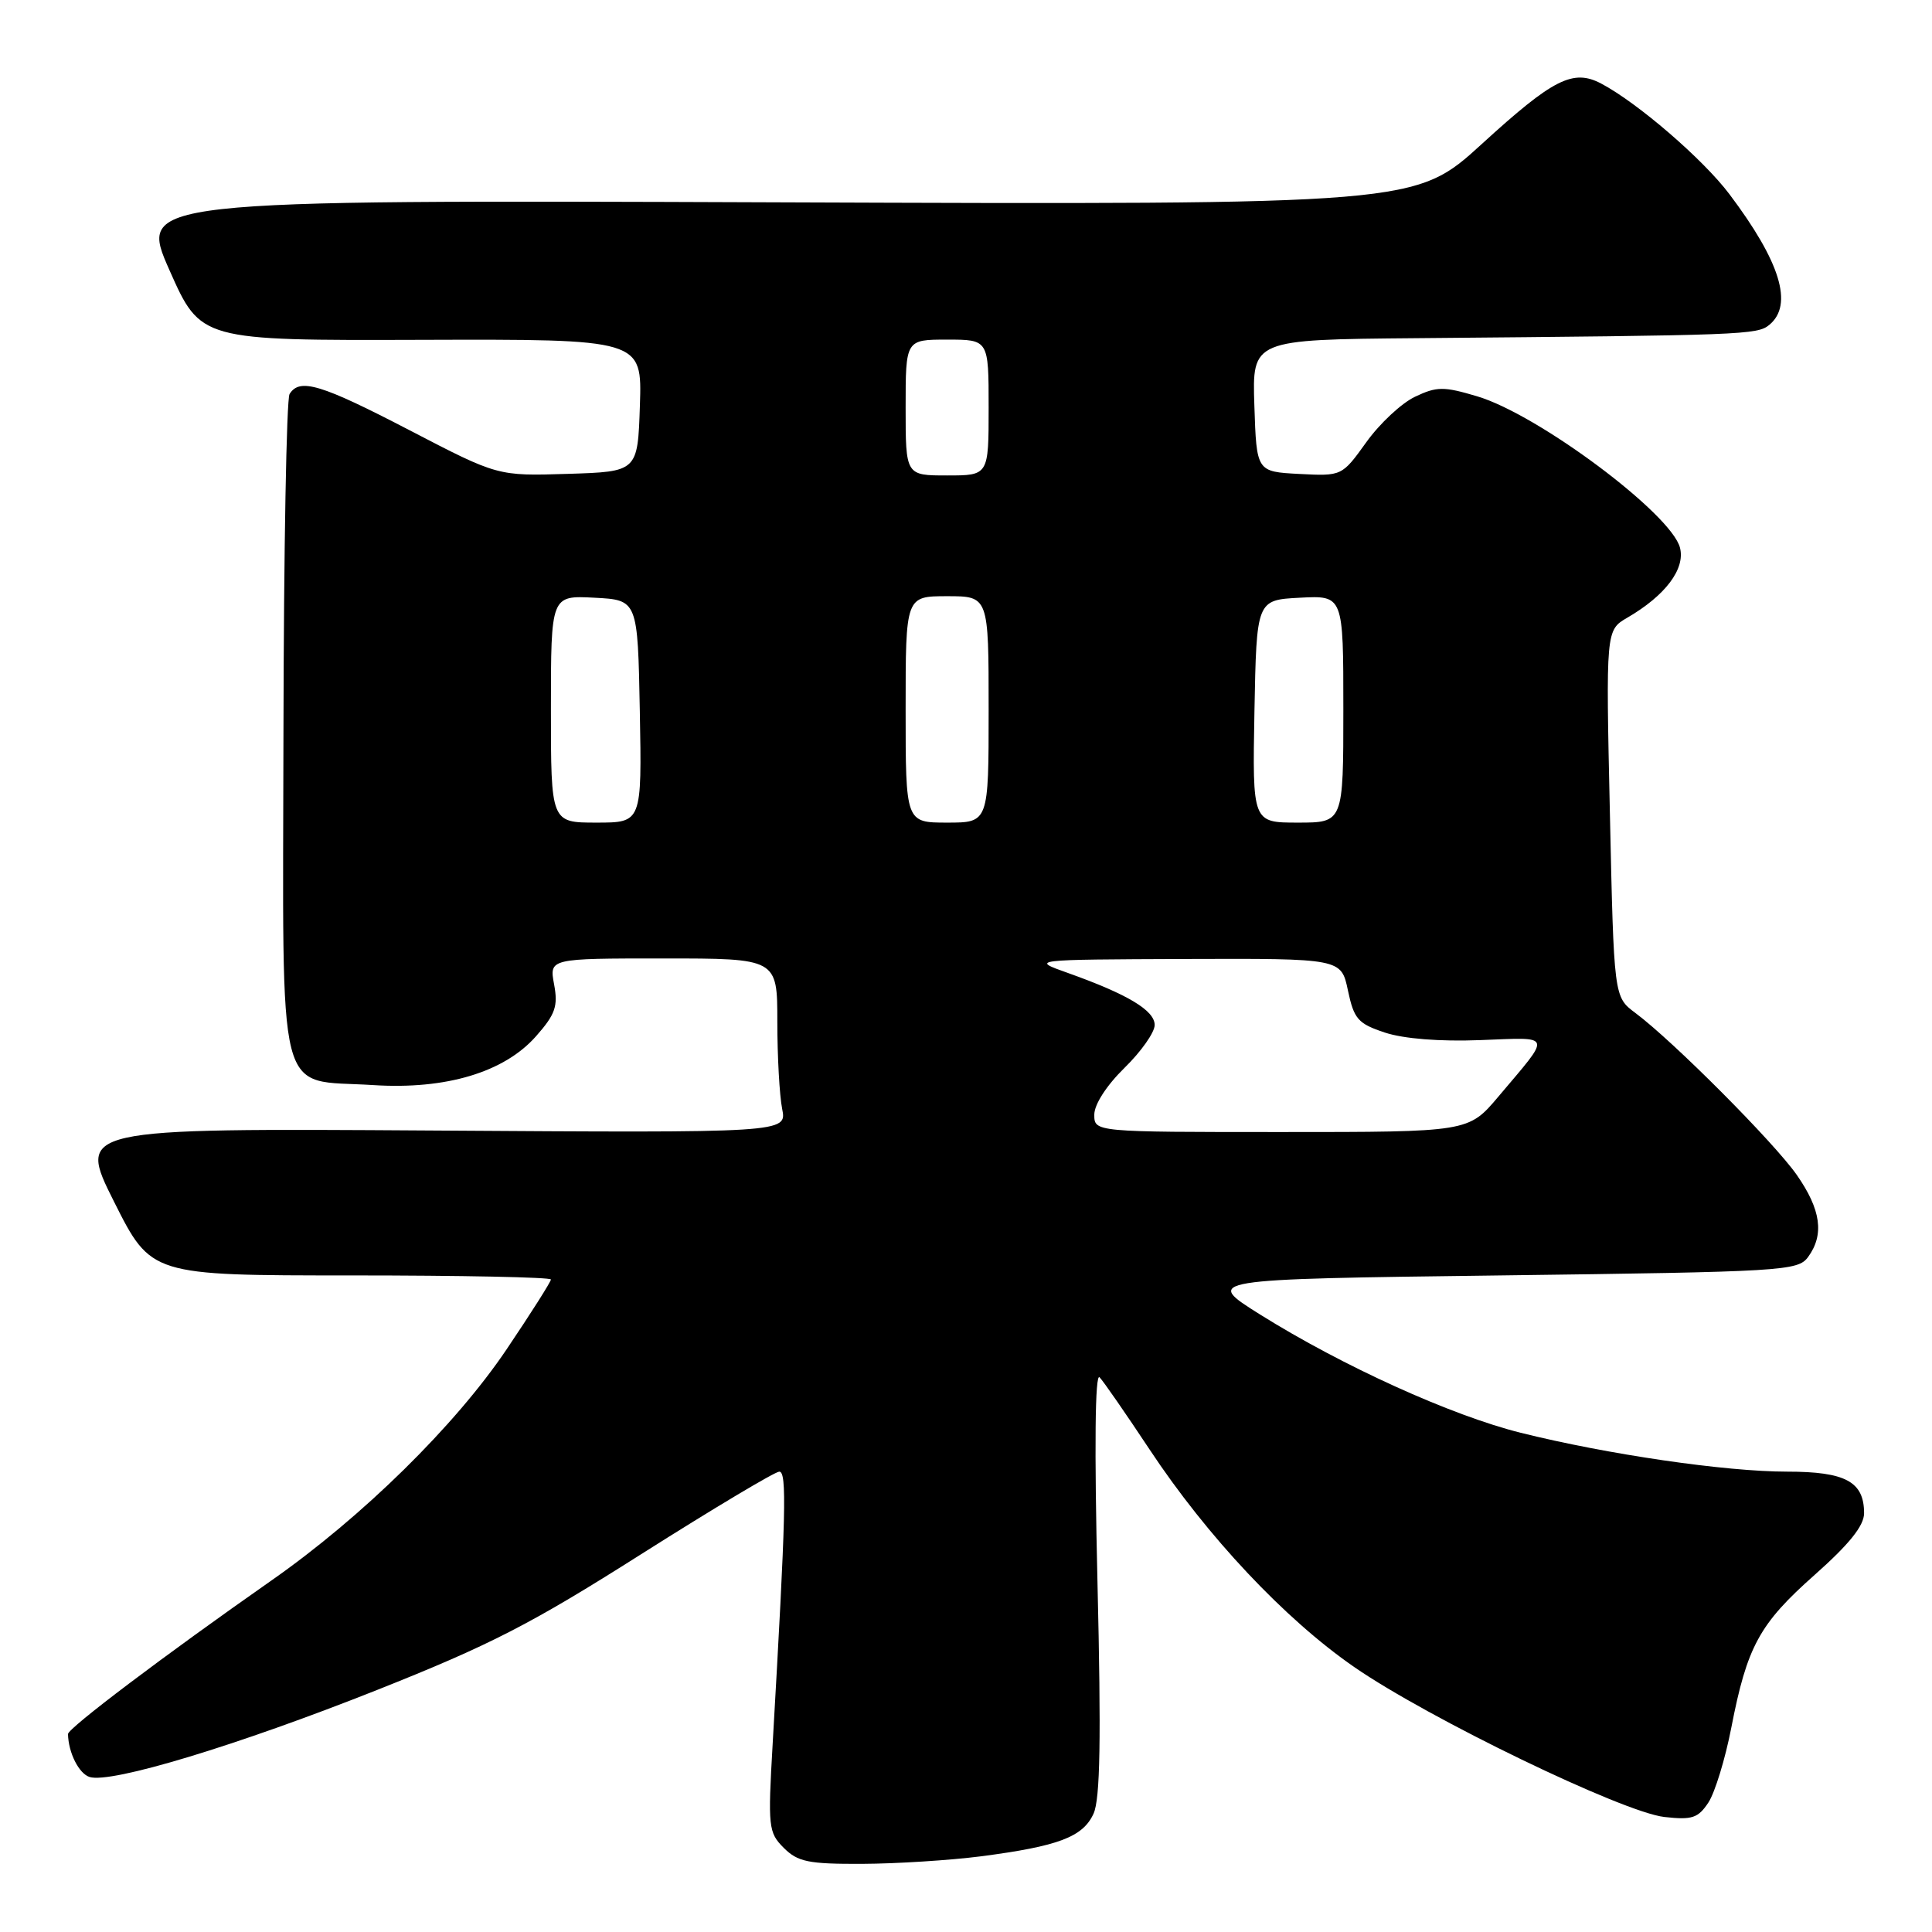 <?xml version="1.0" encoding="UTF-8" standalone="no"?>
<!DOCTYPE svg PUBLIC "-//W3C//DTD SVG 1.1//EN" "http://www.w3.org/Graphics/SVG/1.1/DTD/svg11.dtd" >
<svg xmlns="http://www.w3.org/2000/svg" xmlns:xlink="http://www.w3.org/1999/xlink" version="1.1" viewBox="0 0 256 256">
 <g >
 <path fill="currentColor"
d=" M 130.00 245.97 C 140.26 244.63 143.49 243.41 144.90 240.32 C 145.78 238.38 145.92 230.48 145.42 209.60 C 145.00 191.80 145.10 181.87 145.70 182.50 C 146.23 183.05 149.20 187.35 152.31 192.04 C 159.96 203.60 170.25 214.54 179.44 220.89 C 189.29 227.70 215.01 240.13 220.54 240.76 C 224.22 241.17 225.01 240.91 226.38 238.83 C 227.24 237.51 228.60 233.07 229.40 228.96 C 231.50 218.15 233.12 215.18 240.44 208.69 C 245.03 204.62 247.00 202.17 247.00 200.51 C 247.00 196.33 244.55 195.00 236.80 195.00 C 228.63 195.00 213.01 192.72 201.50 189.85 C 192.32 187.56 177.89 181.01 167.00 174.20 C 159.50 169.50 159.50 169.50 198.83 169.00 C 236.30 168.52 238.23 168.41 239.58 166.56 C 241.75 163.59 241.29 160.28 238.08 155.68 C 235.08 151.39 221.71 137.96 216.68 134.21 C 213.85 132.10 213.85 132.10 213.32 107.80 C 212.78 83.50 212.78 83.50 215.64 81.84 C 220.67 78.91 223.32 75.40 222.61 72.59 C 221.49 68.11 203.82 54.91 195.72 52.51 C 191.29 51.19 190.38 51.20 187.50 52.57 C 185.72 53.41 182.81 56.12 181.04 58.60 C 177.81 63.09 177.81 63.09 172.15 62.80 C 166.50 62.50 166.50 62.50 166.21 53.75 C 165.92 45.00 165.92 45.00 187.71 44.81 C 231.18 44.43 232.85 44.37 234.45 43.04 C 237.66 40.38 235.91 34.69 229.15 25.72 C 225.66 21.09 216.99 13.62 212.16 11.07 C 208.44 9.11 205.81 10.44 196.38 19.05 C 187.55 27.12 187.55 27.12 102.94 26.81 C 18.34 26.50 18.34 26.50 22.46 35.81 C 26.59 45.12 26.59 45.12 55.83 45.03 C 85.08 44.94 85.08 44.94 84.79 53.72 C 84.50 62.50 84.50 62.50 75.22 62.79 C 65.95 63.08 65.95 63.08 54.33 57.04 C 42.52 50.90 39.71 50.05 38.37 52.21 C 37.96 52.87 37.60 72.96 37.56 96.85 C 37.49 147.14 36.43 142.94 49.46 143.78 C 59.11 144.40 66.85 142.07 71.05 137.28 C 73.59 134.40 73.96 133.32 73.42 130.43 C 72.78 127.00 72.78 127.00 87.89 127.00 C 103.00 127.00 103.00 127.00 103.00 135.38 C 103.00 139.98 103.29 145.18 103.64 146.93 C 104.27 150.11 104.27 150.11 57.25 149.80 C 10.23 149.50 10.23 149.50 15.12 159.25 C 20.02 169.00 20.02 169.00 46.51 169.00 C 61.08 169.00 73.00 169.24 73.00 169.54 C 73.00 169.83 70.36 174.00 67.13 178.79 C 60.32 188.90 48.02 200.99 35.97 209.42 C 21.77 219.36 9.00 229.00 9.01 229.77 C 9.06 232.24 10.45 235.01 11.87 235.46 C 14.69 236.36 31.43 231.29 49.94 223.94 C 64.94 217.98 70.33 215.22 84.94 205.95 C 94.44 199.93 102.69 195.00 103.26 195.00 C 104.28 195.00 104.15 200.39 102.38 231.10 C 101.74 242.10 101.82 242.82 103.85 244.85 C 105.71 246.71 107.12 247.00 114.25 246.97 C 118.79 246.95 125.87 246.50 130.00 245.97 Z  M 145.00 147.70 C 145.00 146.34 146.63 143.82 149.00 141.50 C 151.20 139.35 153.00 136.80 153.00 135.82 C 153.00 133.89 149.43 131.75 141.55 128.94 C 136.50 127.15 136.50 127.15 157.11 127.07 C 177.72 127.00 177.72 127.00 178.61 131.25 C 179.41 135.03 179.94 135.64 183.50 136.82 C 185.98 137.64 190.78 138.03 196.13 137.82 C 205.85 137.46 205.66 136.87 198.54 145.31 C 194.58 150.00 194.58 150.00 169.79 150.00 C 145.00 150.00 145.00 150.00 145.00 147.70 Z  M 73.00 93.95 C 73.00 78.90 73.00 78.90 78.75 79.20 C 84.50 79.50 84.50 79.50 84.78 94.25 C 85.05 109.00 85.05 109.00 79.03 109.00 C 73.00 109.00 73.00 109.00 73.00 93.95 Z  M 120.00 94.00 C 120.00 79.00 120.00 79.00 125.50 79.00 C 131.00 79.00 131.00 79.00 131.00 94.00 C 131.00 109.00 131.00 109.00 125.50 109.00 C 120.00 109.00 120.00 109.00 120.00 94.00 Z  M 166.22 94.25 C 166.50 79.50 166.50 79.50 172.25 79.20 C 178.00 78.90 178.00 78.90 178.00 93.95 C 178.00 109.00 178.00 109.00 171.97 109.00 C 165.95 109.00 165.95 109.00 166.22 94.25 Z  M 120.00 54.00 C 120.00 45.00 120.00 45.00 125.50 45.00 C 131.00 45.00 131.00 45.00 131.00 54.00 C 131.00 63.00 131.00 63.00 125.50 63.00 C 120.00 63.00 120.00 63.00 120.00 54.00 Z "/>
</g>
</svg>